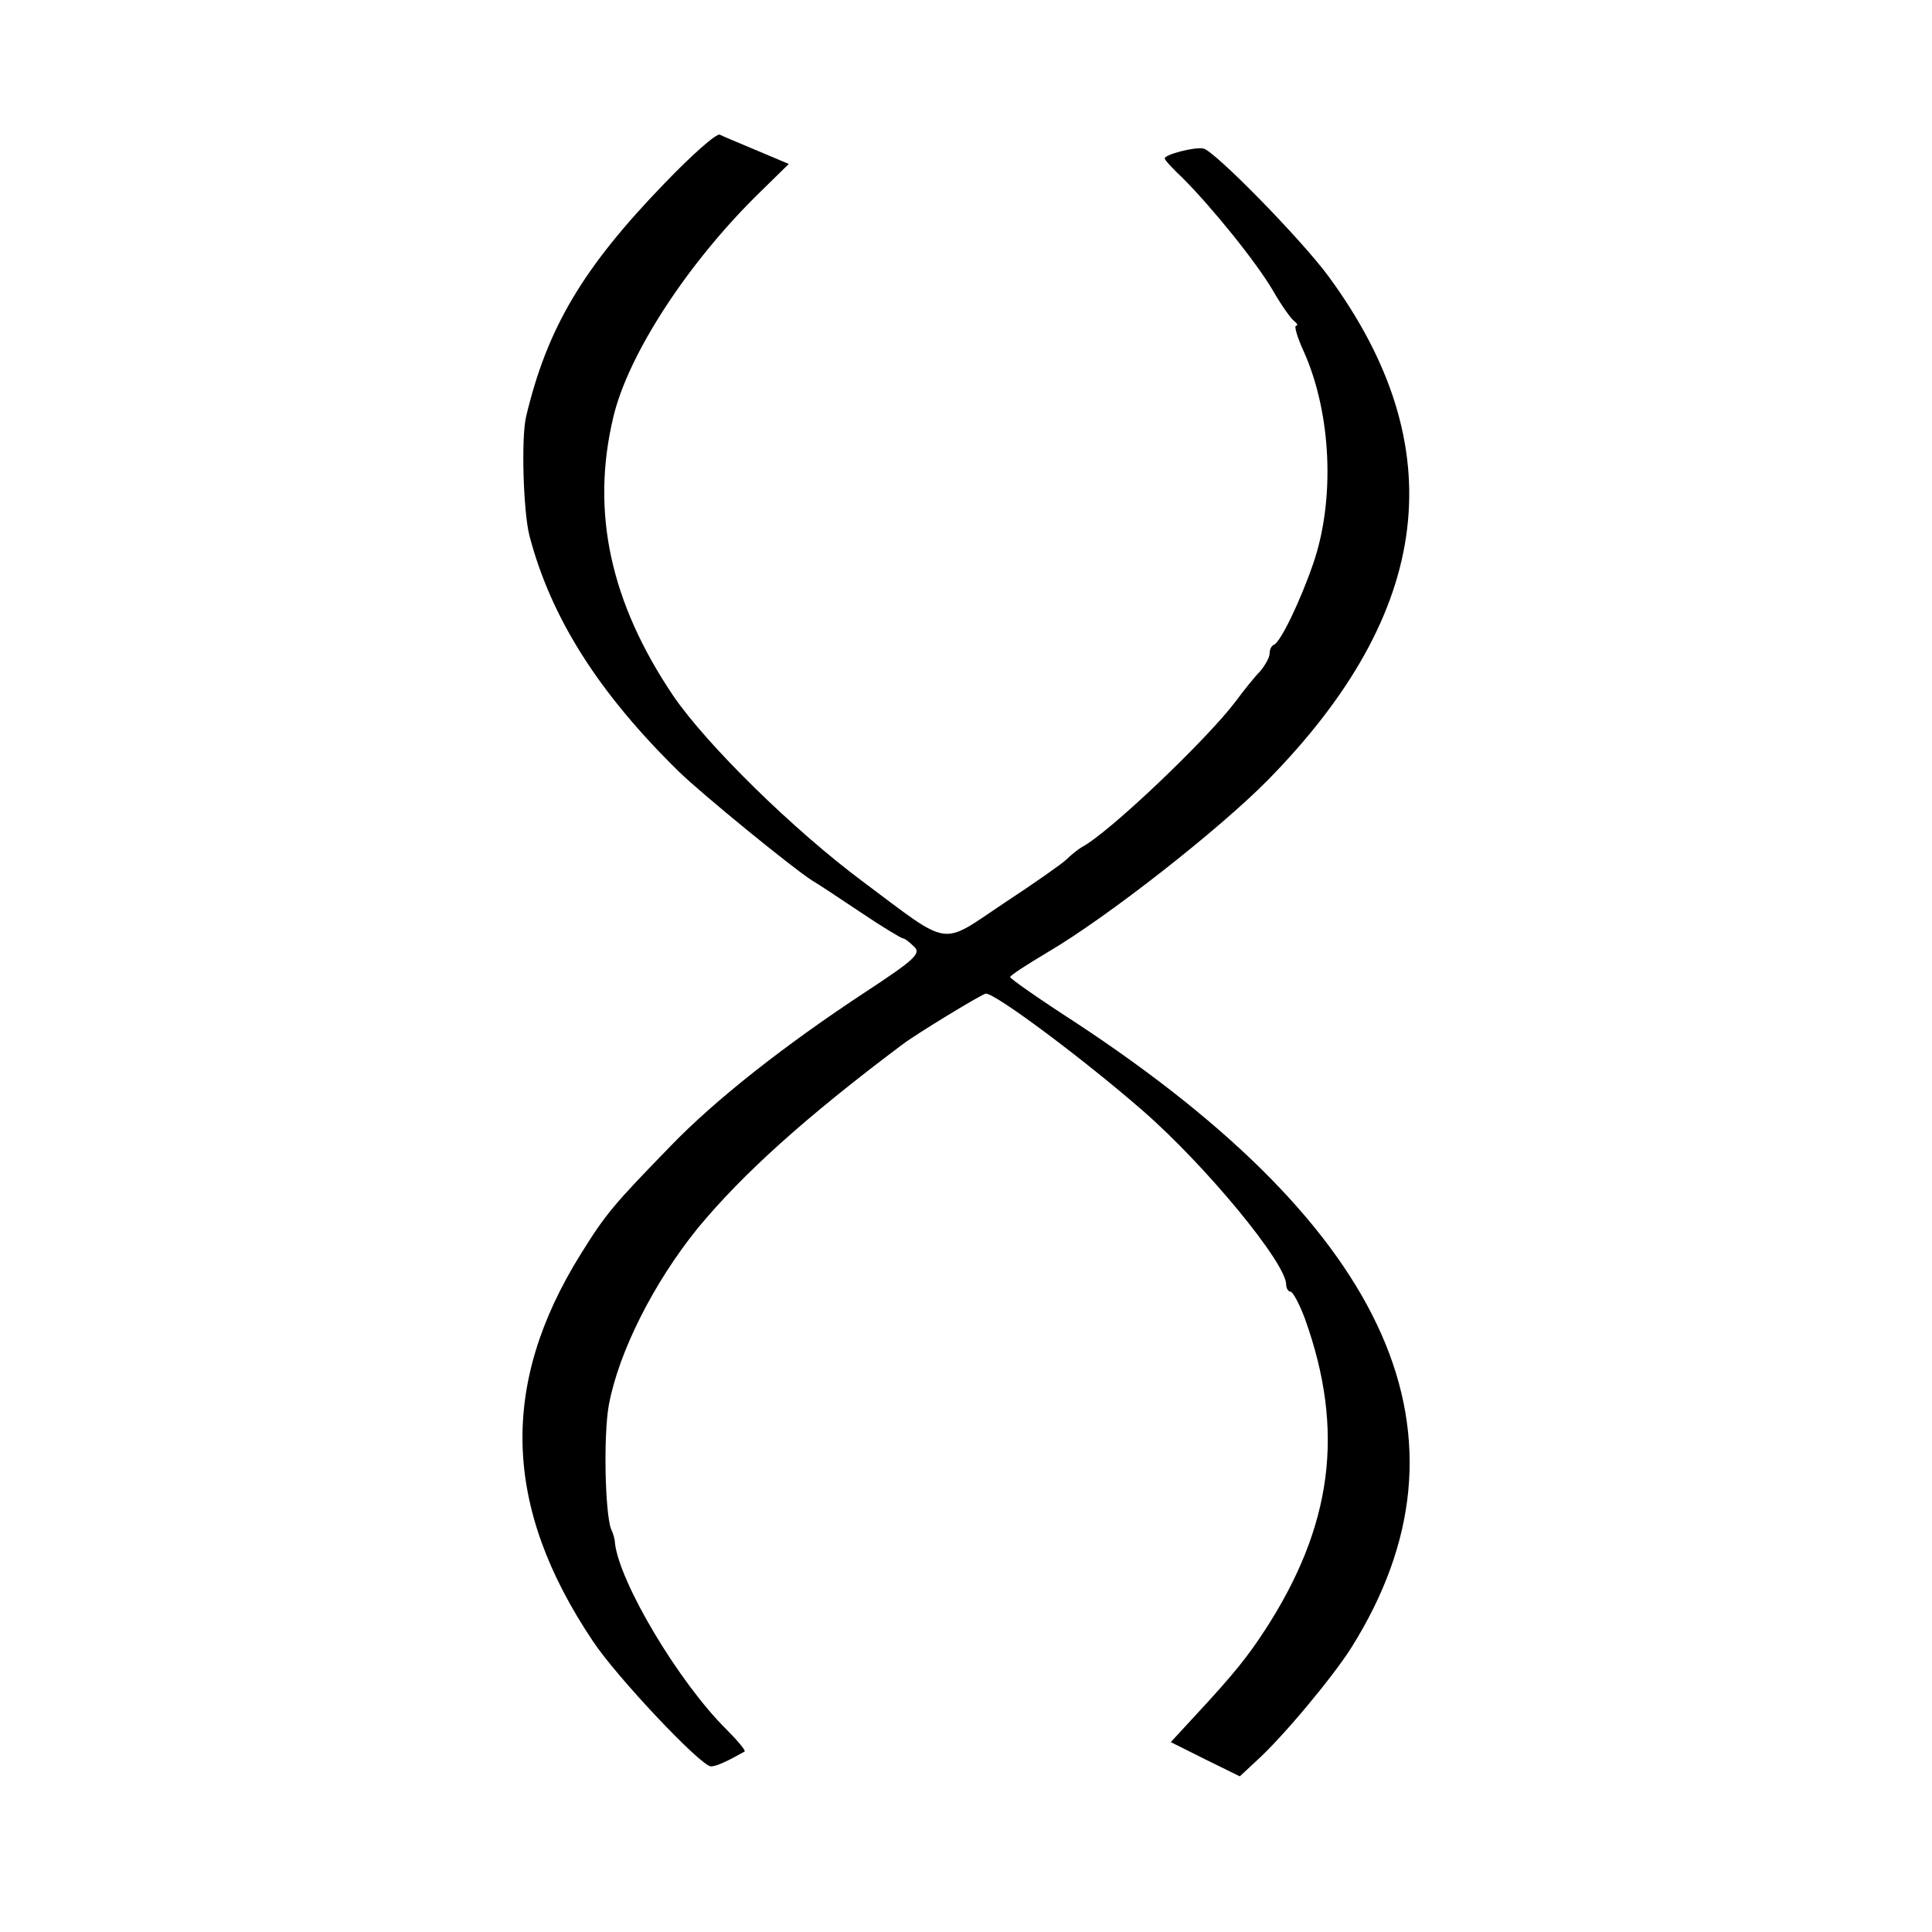 <svg version="1" xmlns="http://www.w3.org/2000/svg" width="466.667" height="466.667" viewBox="0 0 350 350"><path d="M120.4 33.2c-14.9 15.4-21.3 26.3-25.1 42.3-.9 3.9-.5 17.1.6 21.5 3.9 14.9 12.5 28.5 27.1 42.8 4.1 4 20.5 17.4 24.1 19.7.9.5 4.8 3.1 8.7 5.7 4 2.7 7.5 4.8 7.8 4.8.3 0 1.2.7 2 1.5 1.3 1.2.2 2.3-8.8 8.2-14.6 9.6-27.2 19.5-35.3 27.9-10.3 10.6-11.7 12.2-16.3 19.6-14.7 23.6-14.1 45.8 2.2 70.1 4.3 6.5 19.6 22.7 21.4 22.7 1 0 3.1-1 6.1-2.7.2-.2-1.3-2-3.3-4-8.6-8.5-19.4-26.6-20.2-33.8 0-.6-.3-1.7-.7-2.5-1.1-3-1.4-17-.4-22.5 1.8-9.6 8.1-22.1 16.1-32 8.1-9.8 19.5-20.1 37.1-33.3 2.5-1.9 14.5-9.2 15.1-9.2 1.8 0 17.6 11.8 28.3 21.1 11.5 10 26.1 27.7 26.1 31.6 0 .7.4 1.3.8 1.3s1.6 2.2 2.6 4.9c7.3 20.3 5 37.6-7.3 56.5-3 4.6-5.6 7.9-12.3 15.1l-4.7 5.1 6.2 3.1 6.3 3.1 2.9-2.7c4.7-4.2 13.8-15.1 17.3-20.6 23.9-38.1 7.3-75.6-50-113.3-6.5-4.2-11.8-7.9-11.8-8.2 0-.3 3.1-2.3 6.8-4.5 10.9-6.4 31-22.2 39.8-31.1 30.1-30.6 33.7-60.5 11.1-91.3-5-6.8-20.7-22.8-22.7-23.2-1.7-.3-7 1.1-7 1.8 0 .3 1.5 1.9 3.3 3.6 5.2 5.2 13.4 15.3 16.4 20.5 1.5 2.6 3.2 5 3.8 5.4.5.4.7.8.3.8-.4 0 .2 2.1 1.4 4.7 5 11.2 5.7 26.8 1.7 38.4-2.3 6.7-5.9 14.2-7.1 14.7-.5.2-.8.9-.8 1.6 0 .7-.8 2.1-1.7 3.2-1 1-3 3.5-4.4 5.4-5.1 6.8-22.7 23.6-27.8 26.4-.9.5-2.2 1.6-2.9 2.3-.7.7-5.8 4.3-11.3 7.9-11.7 7.8-9.4 8.2-25.6-3.9-12.5-9.3-28.2-24.7-34.3-33.6-11.4-16.9-15-33.3-10.9-50.5 2.7-11.5 13.7-28.3 26.8-41l5-4.9-5.7-2.4c-3.1-1.3-6.2-2.6-6.8-2.9-.6-.3-5.1 3.7-10 8.8z"/></svg>